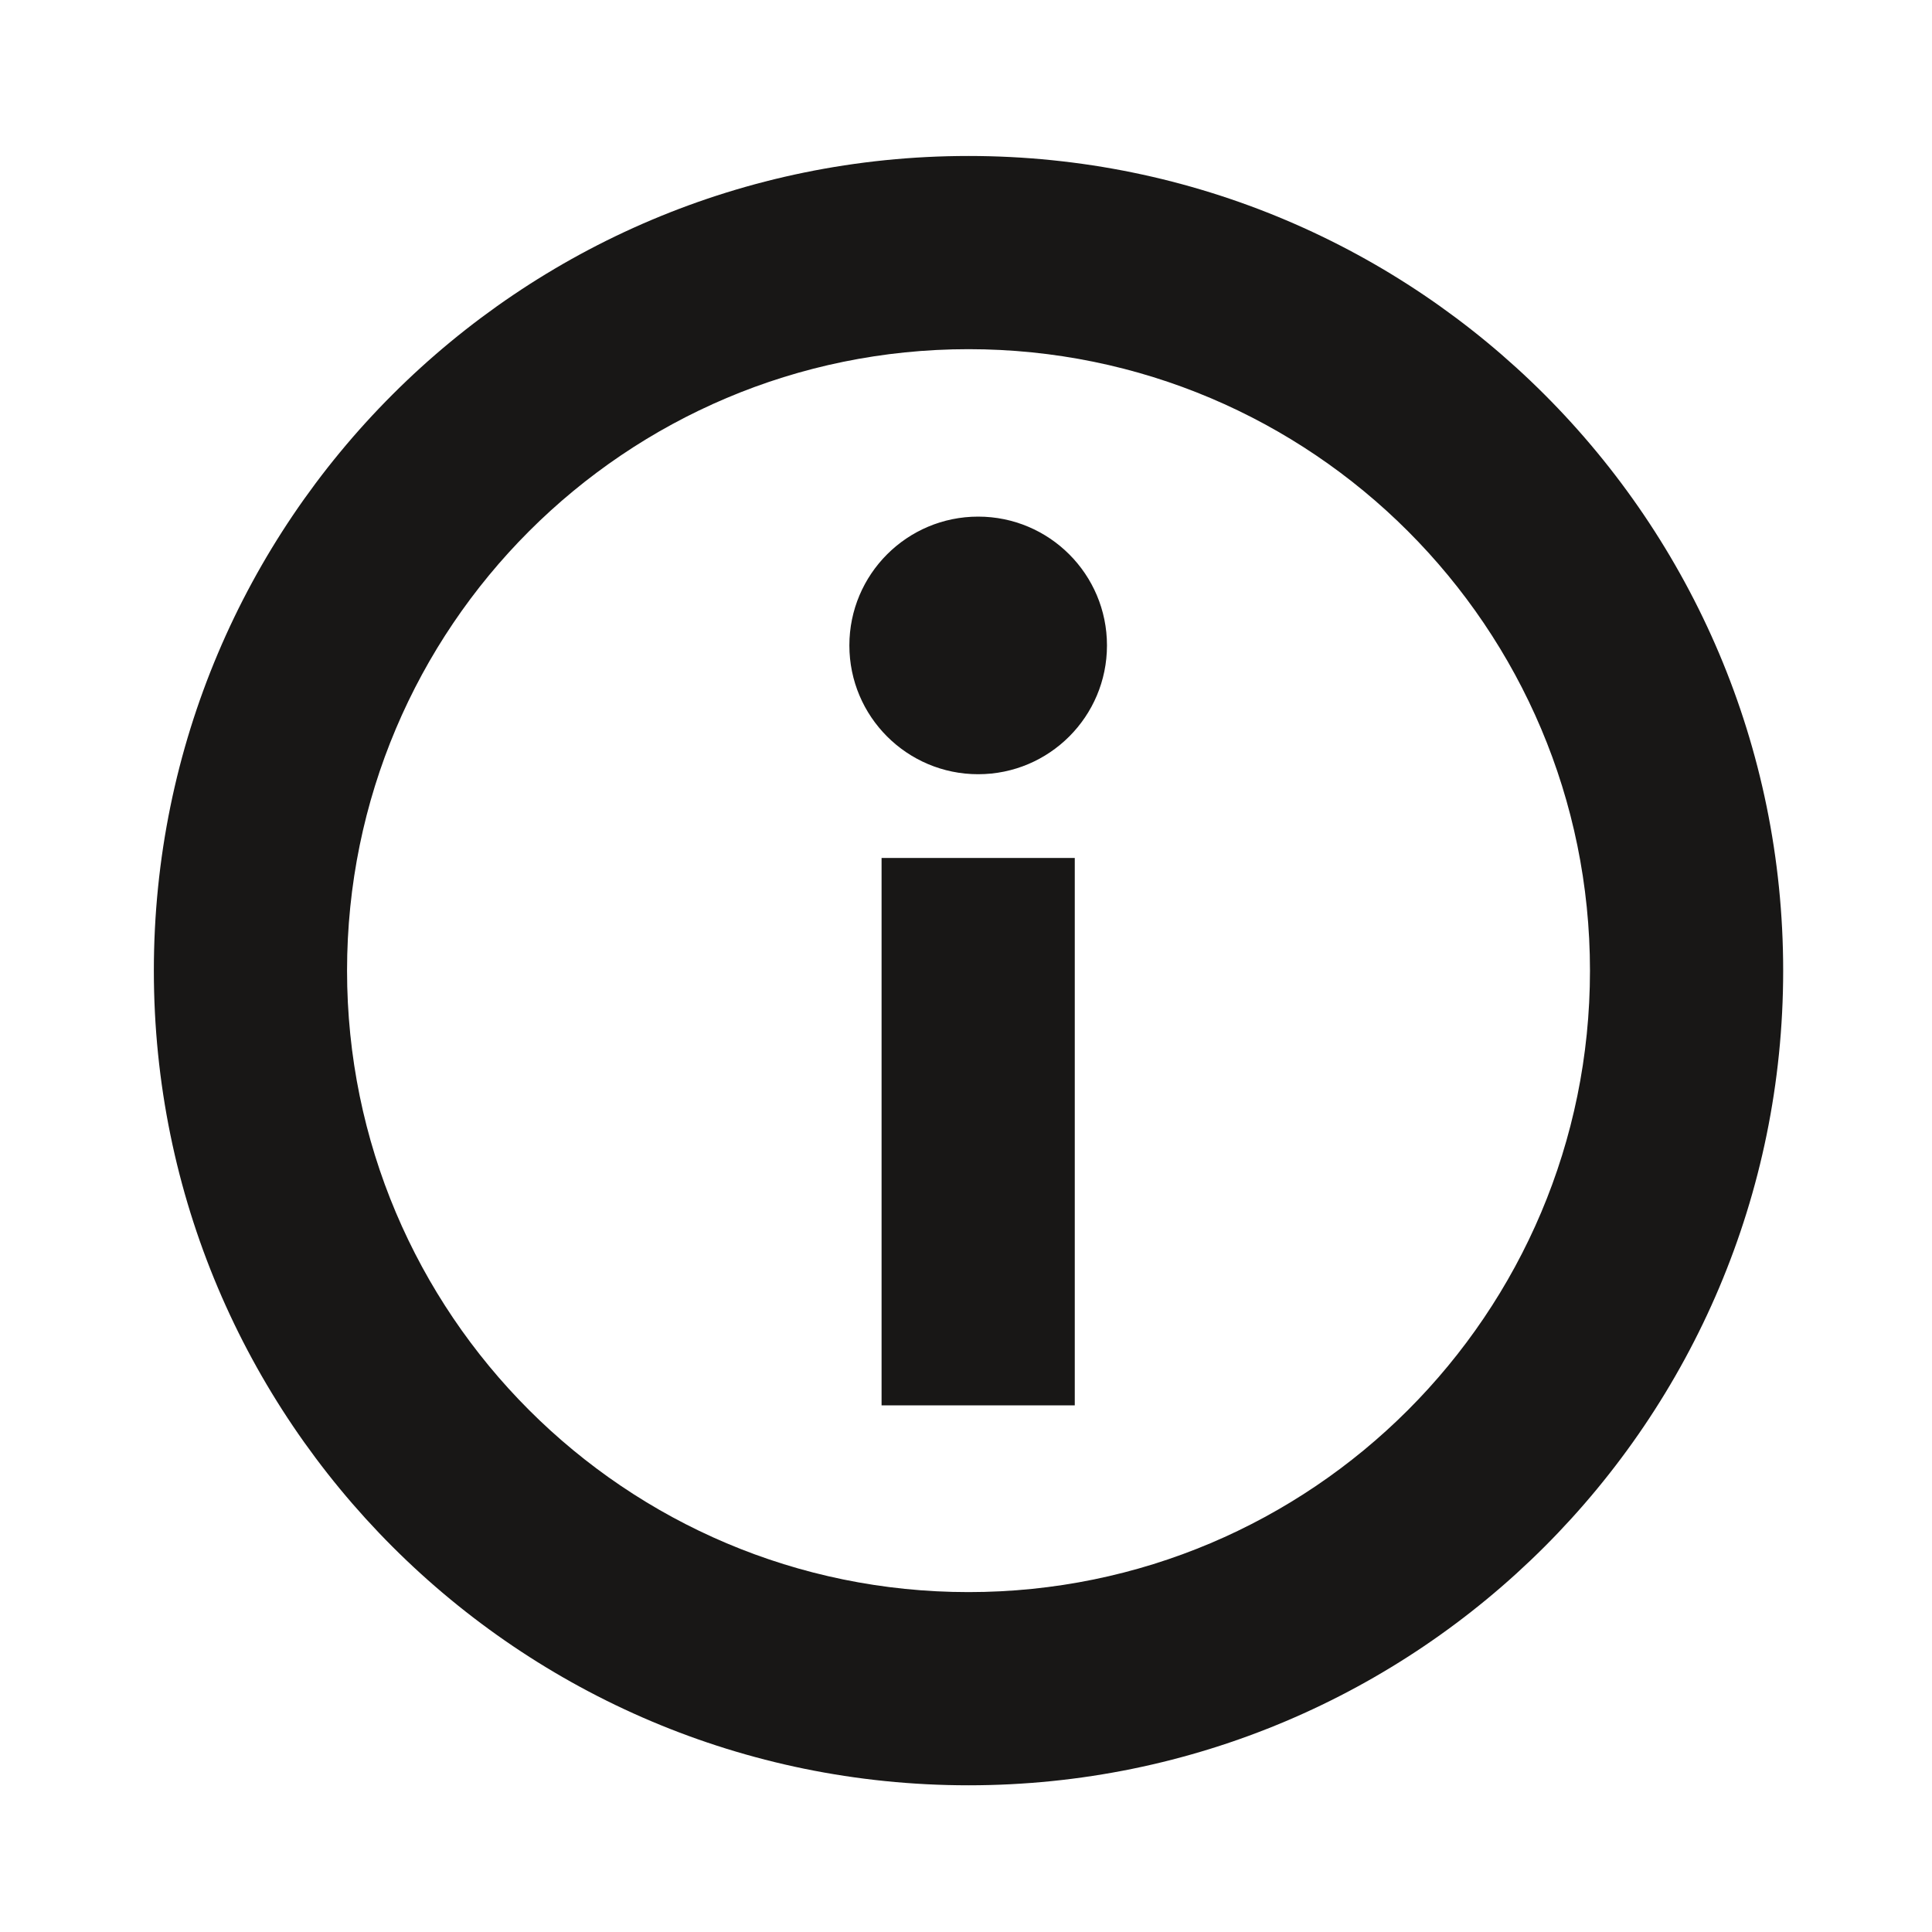 <?xml version="1.0" encoding="utf-8"?>
<!-- Generator: Adobe Illustrator 16.0.4, SVG Export Plug-In . SVG Version: 6.00 Build 0)  -->
<!DOCTYPE svg PUBLIC "-//W3C//DTD SVG 1.1//EN" "http://www.w3.org/Graphics/SVG/1.1/DTD/svg11.dtd">
<svg version="1.1" id="Ebene_1" xmlns="http://www.w3.org/2000/svg" xmlns:xlink="http://www.w3.org/1999/xlink" x="0px" y="0px"
	 width="150px" height="150px" viewBox="0 0 150 150" enable-background="new 0 0 150 150" xml:space="preserve">
<path fill="#181716" d="M75.195,12.11c-34.932,0-63.25,28.318-63.25,63.25s28.318,63.25,63.25,63.25s63.25-28.318,63.25-63.25
	S110.126,12.11,75.195,12.11z M75.195,123.61c-26.647,0-48.25-21.603-48.25-48.25s21.603-48.25,48.25-48.25
	s48.25,21.603,48.25,48.25S101.842,123.61,75.195,123.61z M68.445,66.61h15v42.5h-15V66.61z M85.945,50.11c0,5.522-4.478,10-10,10
	s-10-4.478-10-10s4.478-10,10-10S85.945,44.588,85.945,50.11z"/>
</svg>
